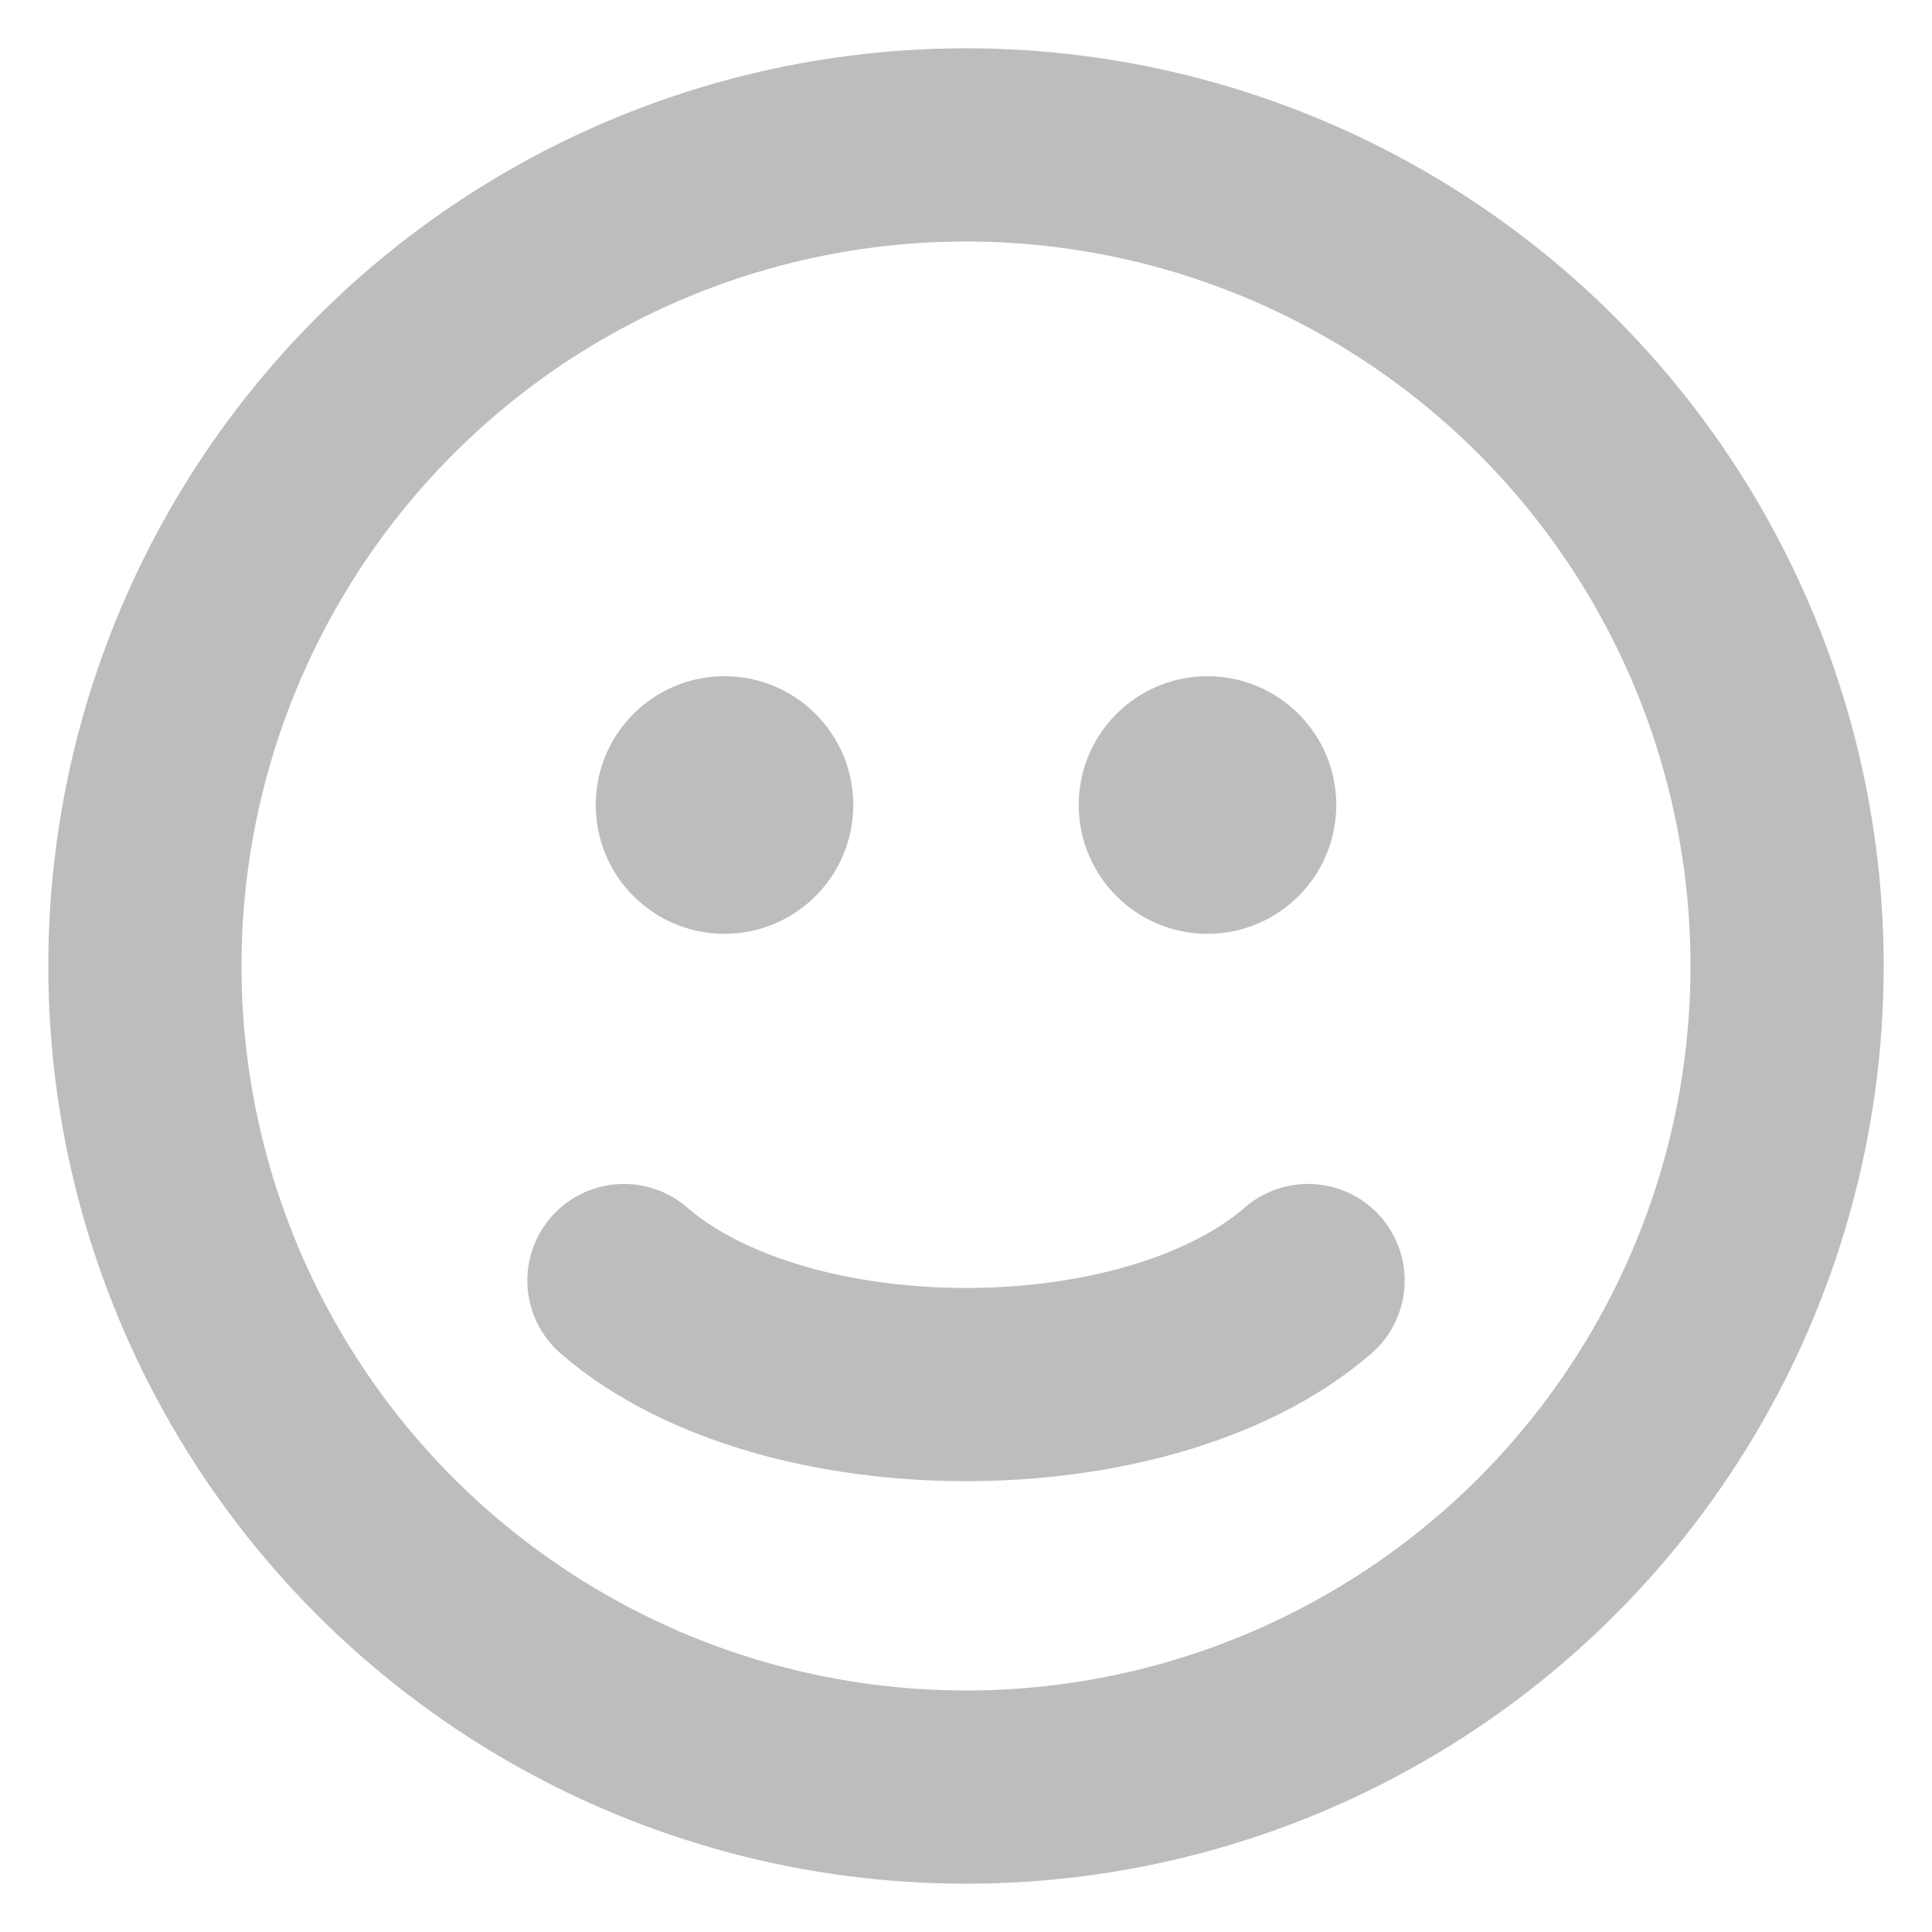 <svg width="20" height="20" viewBox="0 0 20 20" fill="none" xmlns="http://www.w3.org/2000/svg">
<circle cx="10" cy="10" r="8.5" stroke="#BDBDBD" stroke-width="2" stroke-linecap="round"/>
<path d="M6.459 13.256C6.893 13.632 7.458 13.898 8.056 14.071C8.662 14.246 9.331 14.333 10 14.333C10.669 14.333 11.338 14.246 11.944 14.071C12.542 13.898 13.107 13.632 13.541 13.256" stroke="#BDBDBD" stroke-width="2" stroke-linecap="round"/>
<path d="M7.5 9.417C8.098 9.417 8.583 8.932 8.583 8.333C8.583 7.735 8.098 7.25 7.5 7.25C6.902 7.25 6.417 7.735 6.417 8.333C6.417 8.932 6.902 9.417 7.5 9.417Z" fill="#BDBDBD" stroke="#BDBDBD" stroke-width="0.5" stroke-linecap="round"/>
<path d="M12.5 9.417C13.098 9.417 13.583 8.932 13.583 8.333C13.583 7.735 13.098 7.25 12.5 7.25C11.902 7.25 11.417 7.735 11.417 8.333C11.417 8.932 11.902 9.417 12.5 9.417Z" fill="#BDBDBD" stroke="#BDBDBD" stroke-width="0.5" stroke-linecap="round"/>
</svg>
